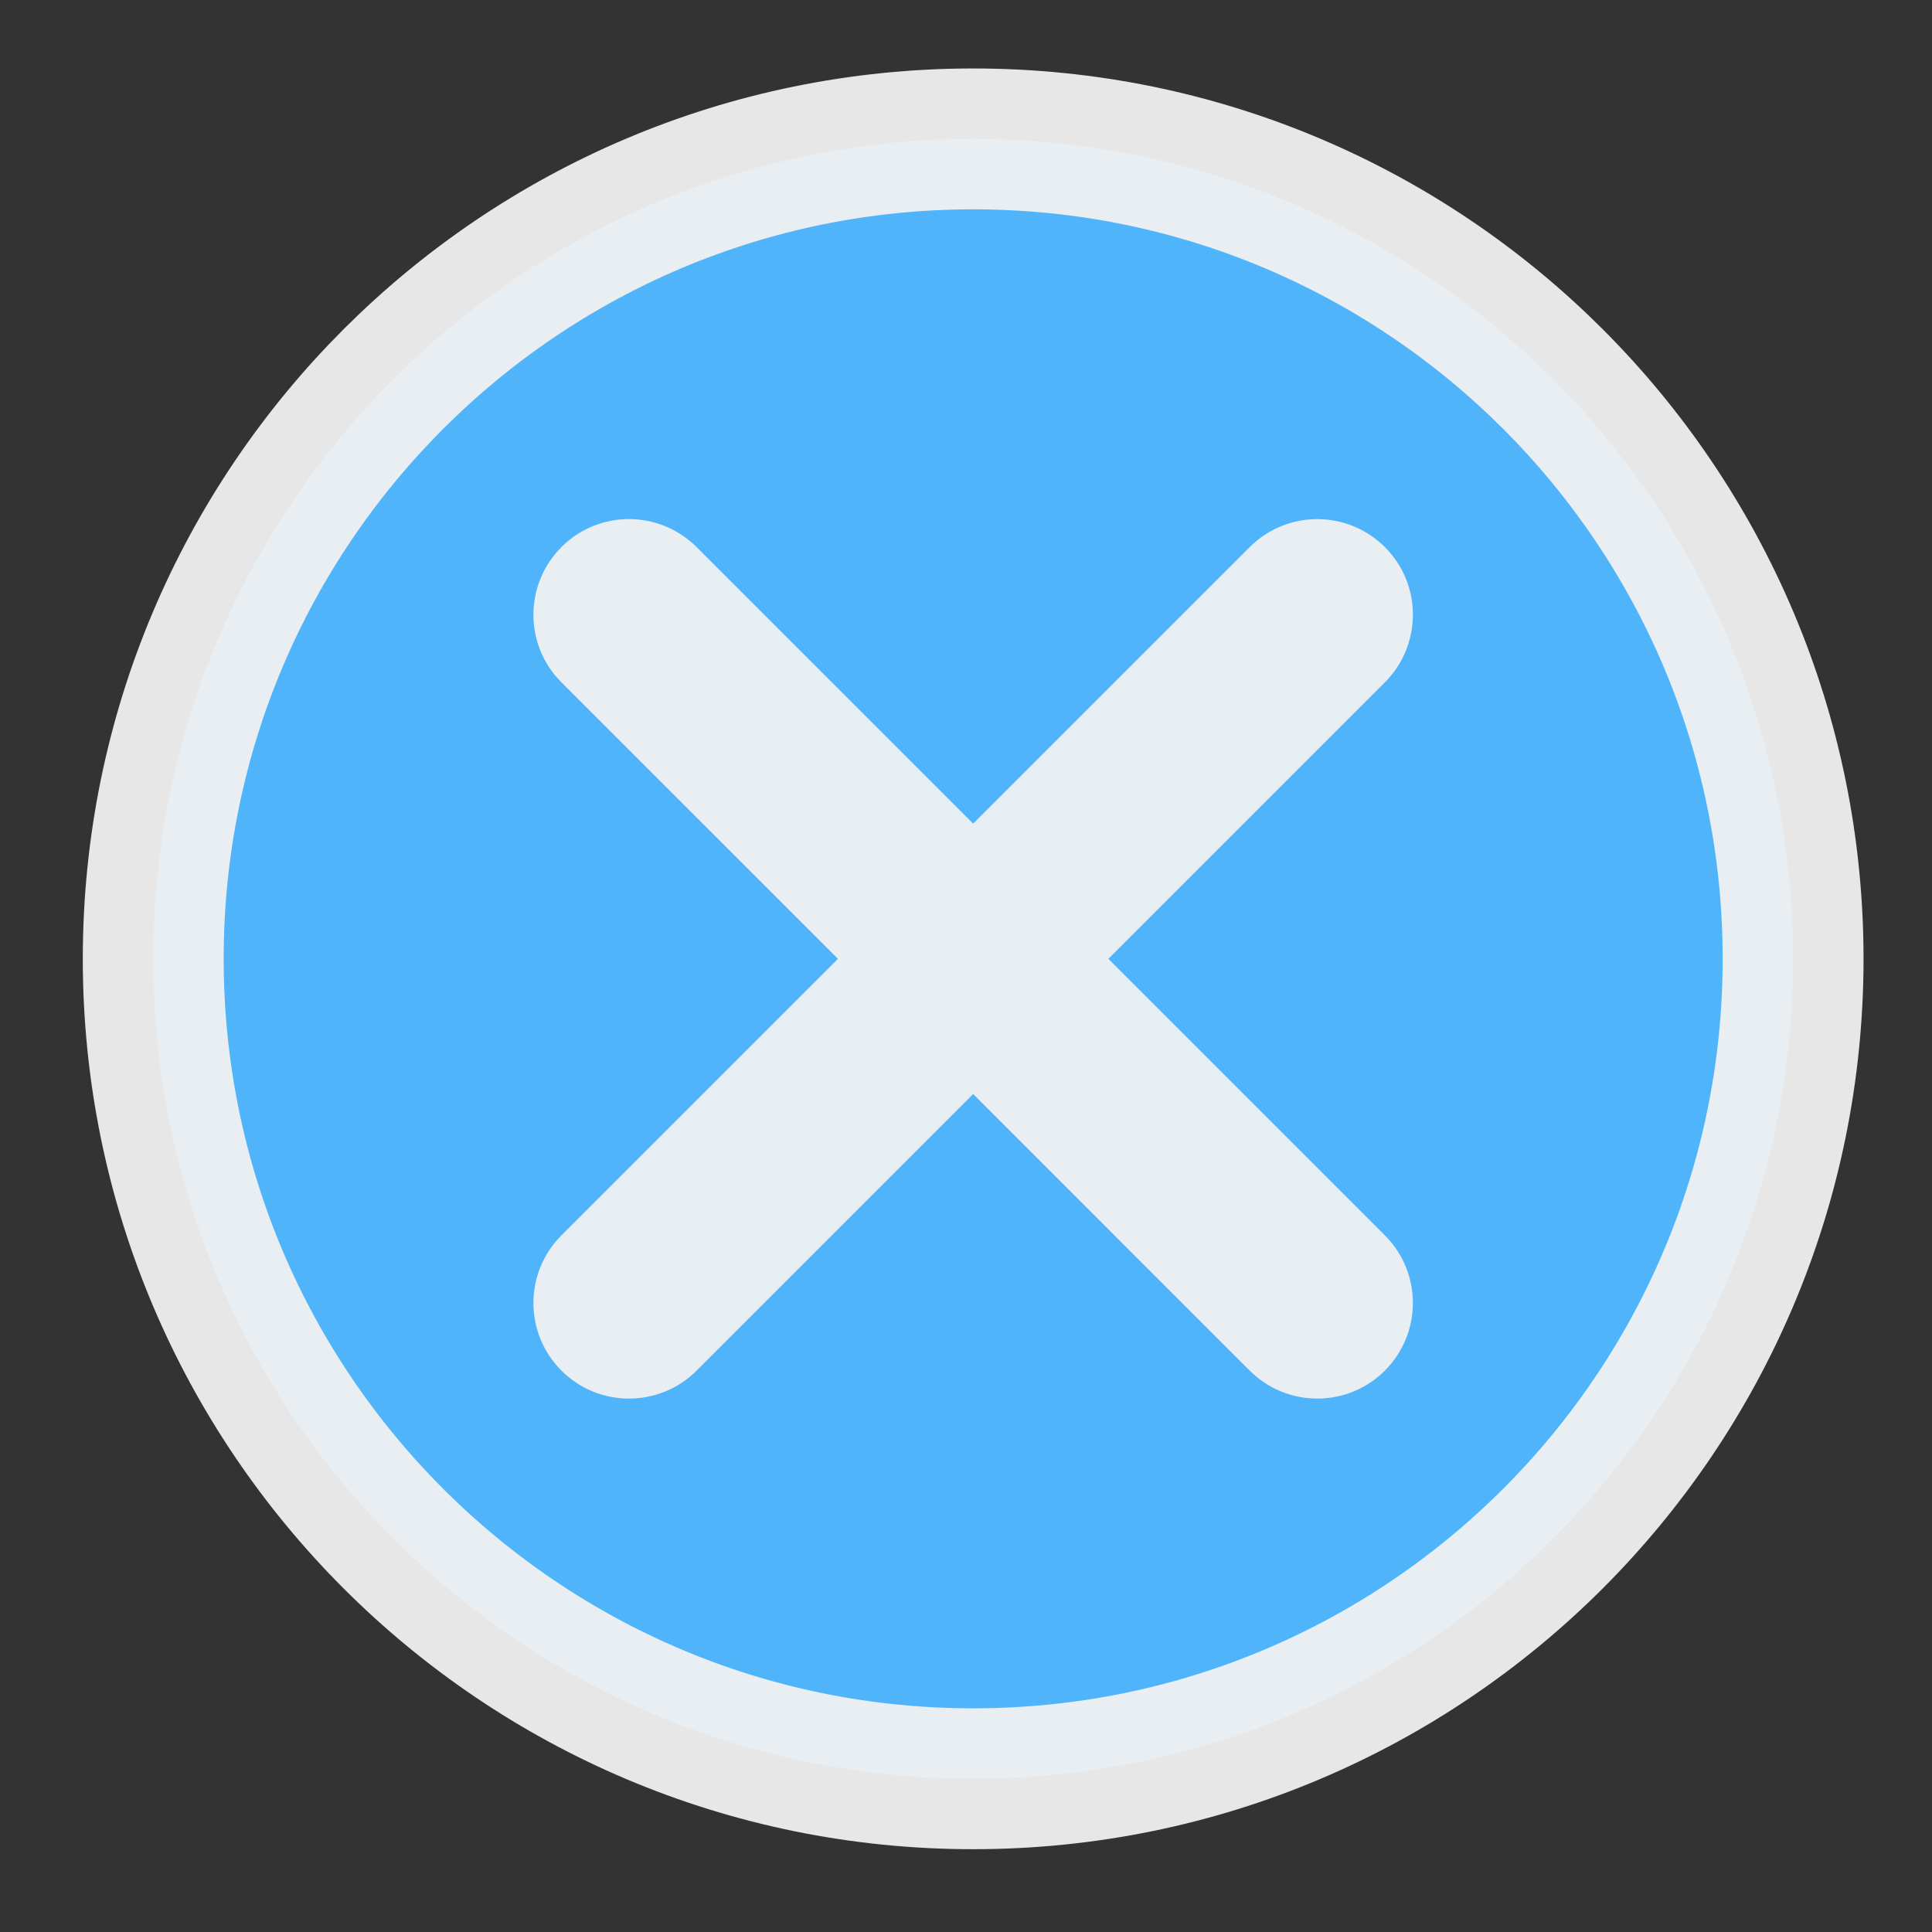 <?xml version="1.0" encoding="UTF-8"?>
<svg xmlns="http://www.w3.org/2000/svg" xmlns:xlink="http://www.w3.org/1999/xlink" baseProfile="tiny" contentScriptType="text/ecmascript" contentStyleType="text/css" height="96px" preserveAspectRatio="xMidYMid meet" version="1.1" viewBox="0 0 96 96" width="96px" x="0px" y="0px" zoomAndPan="magnify">
<rect x="0" y="0" width="96" height="96" fill="#333333" stroke="none"/>
<defs/>
<rect fill="none" height="96" width="96"/>
<path d="M 89.098 47.644 C 89.098 70.145 70.857 88.386 48.356 88.386 C 25.855 88.386 7.614 70.145 7.614 47.644 C 7.614 25.143 25.855 6.902 48.356 6.902 C 70.857 6.902 89.098 25.143 89.098 47.644 z " fill="#50b4fb" fill-opacity="1" fill-rule="nonzero" stroke="#f1f1f1" stroke-dasharray="none" stroke-dashoffset="0" stroke-linecap="round" stroke-linejoin="round" stroke-miterlimit="4" stroke-opacity="0.945" stroke-width="7"/>
<path d="M 68.814 61.385 C 70.669 63.24 70.669 66.246 68.814 68.104 C 67.887 69.031 66.671 69.495 65.455 69.495 C 64.239 69.495 63.023 69.031 62.096 68.104 L 48.355 54.363 L 34.615 68.104 C 33.687 69.031 32.471 69.495 31.255 69.495 C 30.039 69.495 28.823 69.031 27.896 68.104 C 26.042 66.249 26.042 63.244 27.896 61.385 L 41.637 47.645 L 27.896 33.904 C 26.042 32.05 26.042 29.044 27.896 27.186 C 29.751 25.327 32.756 25.331 34.615 27.186 L 48.355 40.926 L 62.096 27.186 C 63.95 25.331 66.956 25.331 68.814 27.186 C 70.673 29.04 70.669 32.046 68.814 33.904 L 55.074 47.645 z " fill="#f1f1f1" fill-opacity="0.945"/>
</svg>
